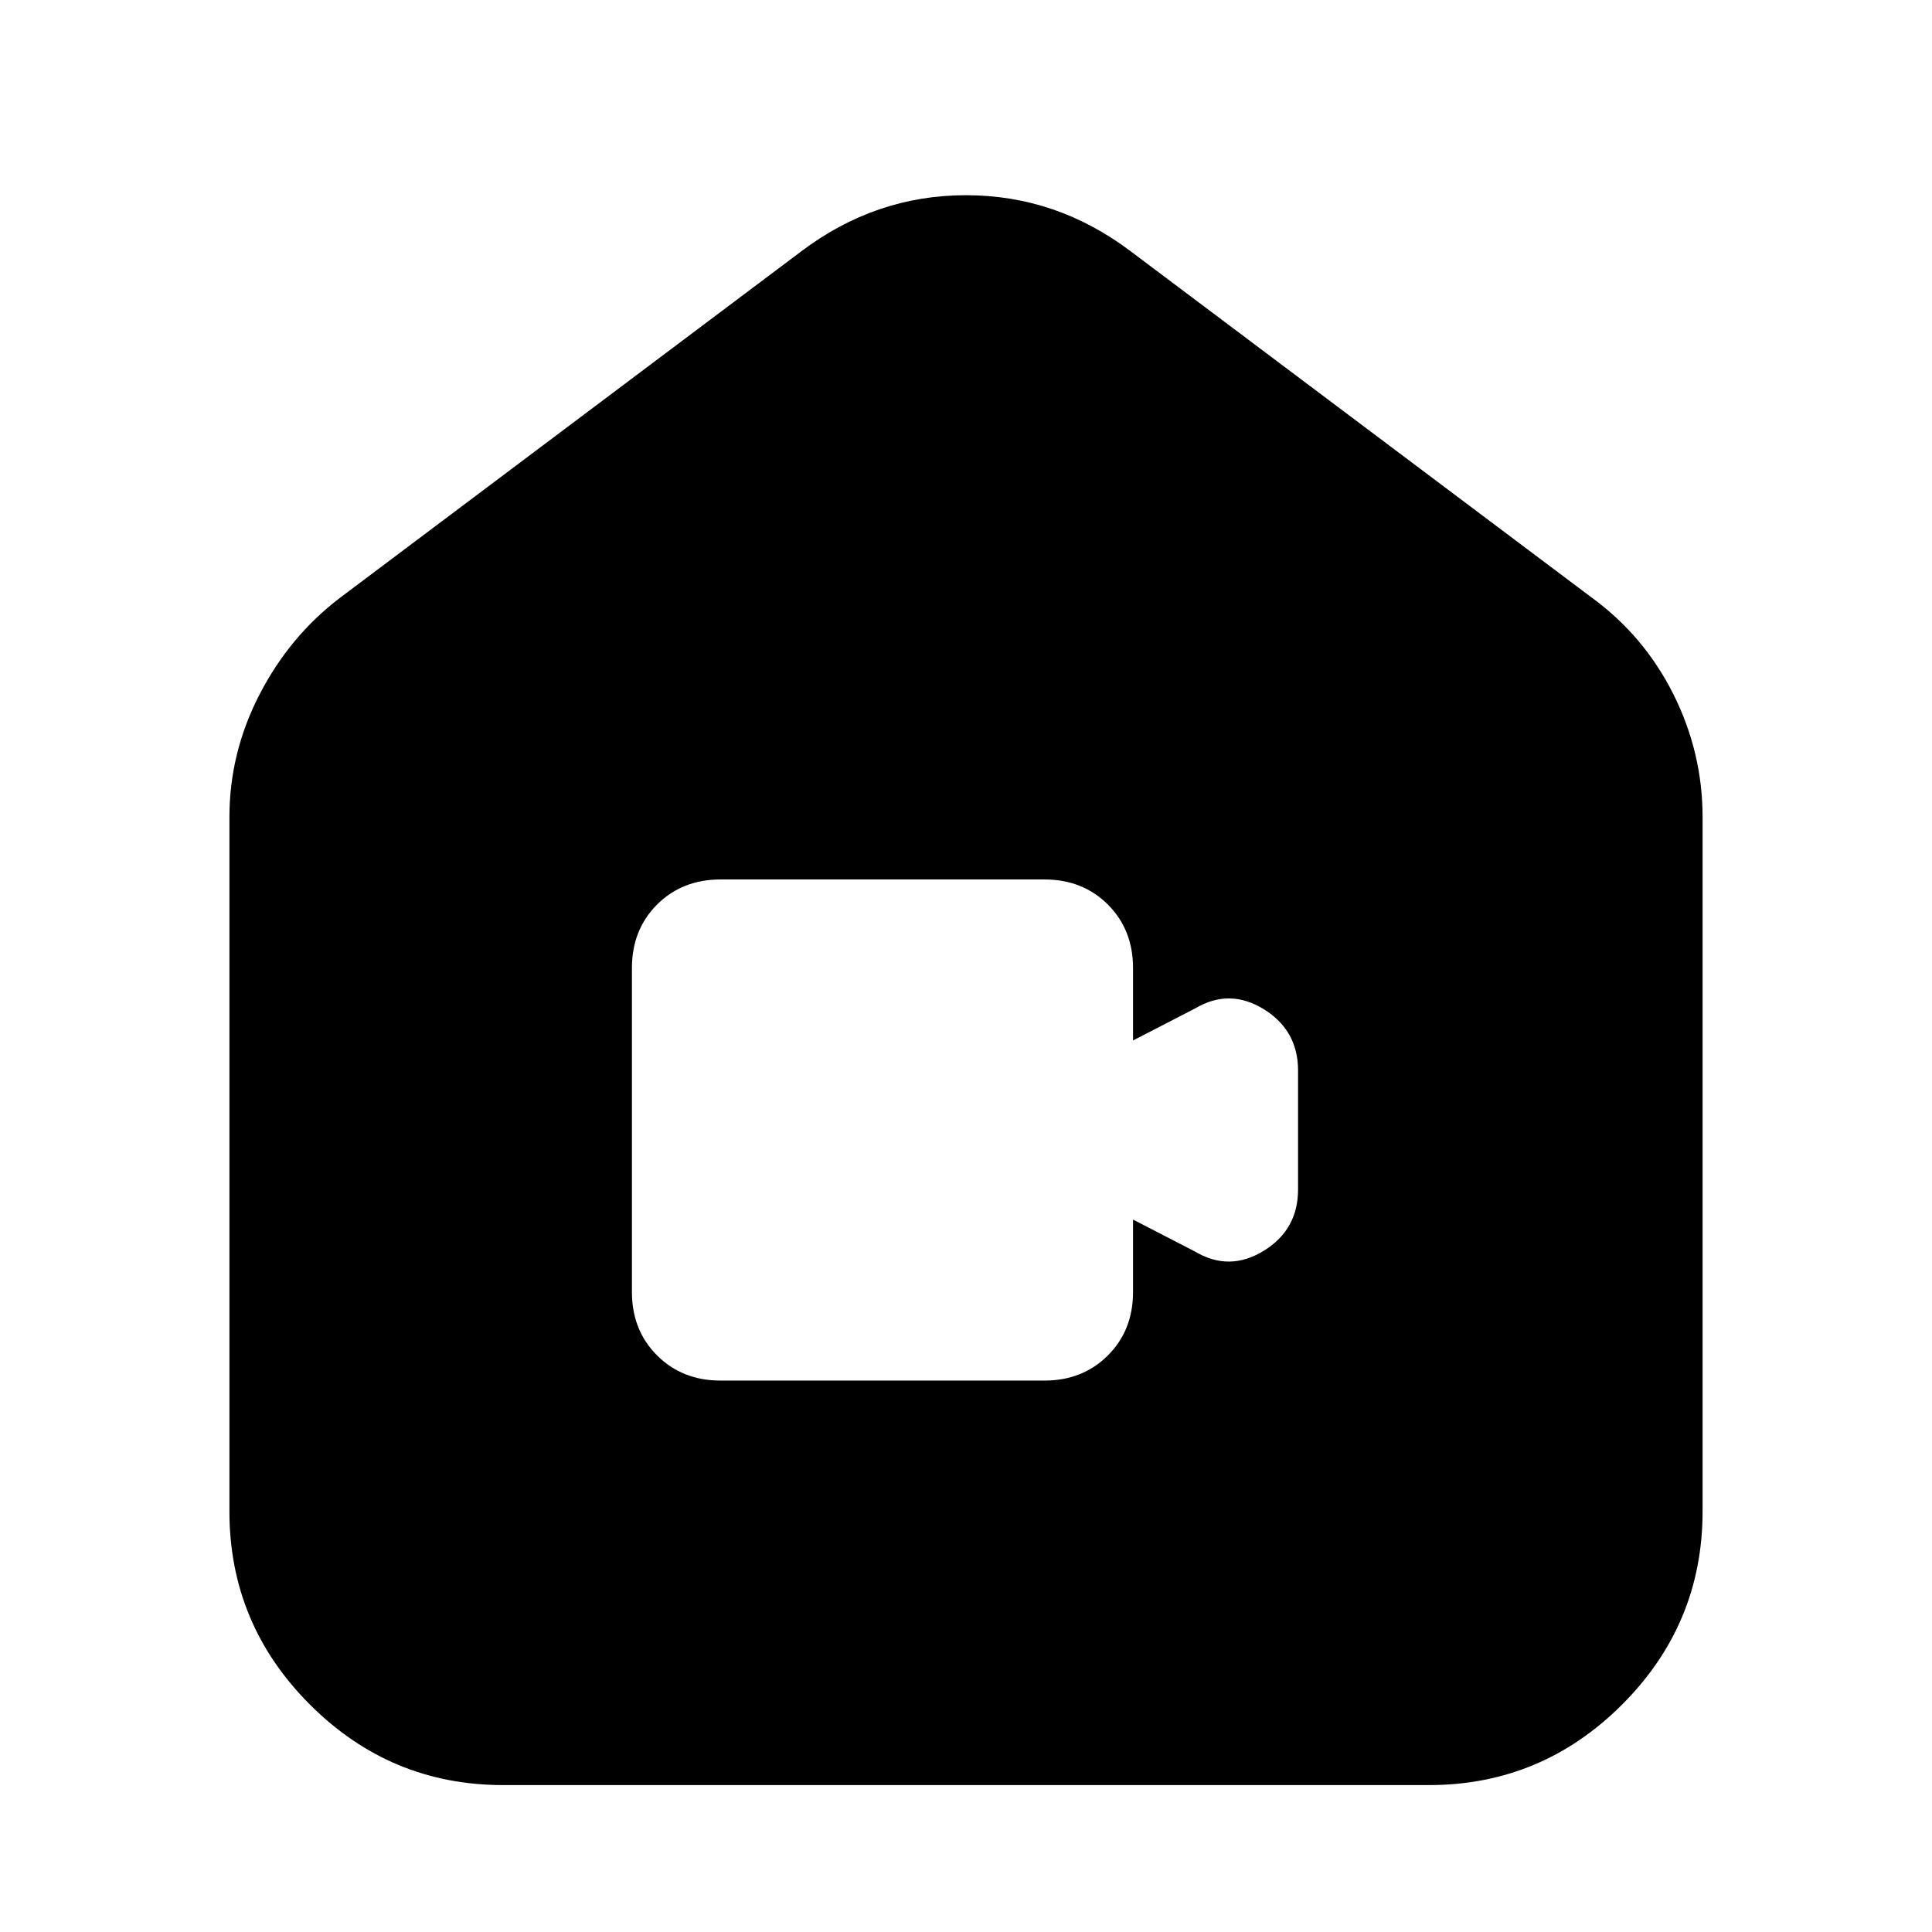 <svg xmlns="http://www.w3.org/2000/svg" height="24" width="24"><path d="M8.95 17.15h4.025q.475 0 .788-.313.312-.312.312-.787v-.9l.775.4q.425.25.85-.013.425-.262.425-.762V13.3q0-.5-.425-.763-.425-.262-.85-.012l-.775.4v-.9q0-.475-.312-.788-.313-.312-.788-.312H8.95q-.475 0-.788.312-.312.313-.312.788v4.025q0 .475.312.787.313.313.788.313Zm-2.7 5.025q-1.4 0-2.4-1t-1-2.4V10.15q0-.8.375-1.525.375-.725 1-1.2l5.725-4.3q.925-.7 2.05-.7 1.125 0 2.05.7l5.725 4.3q.65.475 1.013 1.2.362.725.362 1.525v8.625q0 1.4-1 2.4t-2.4 1Z"/></svg>